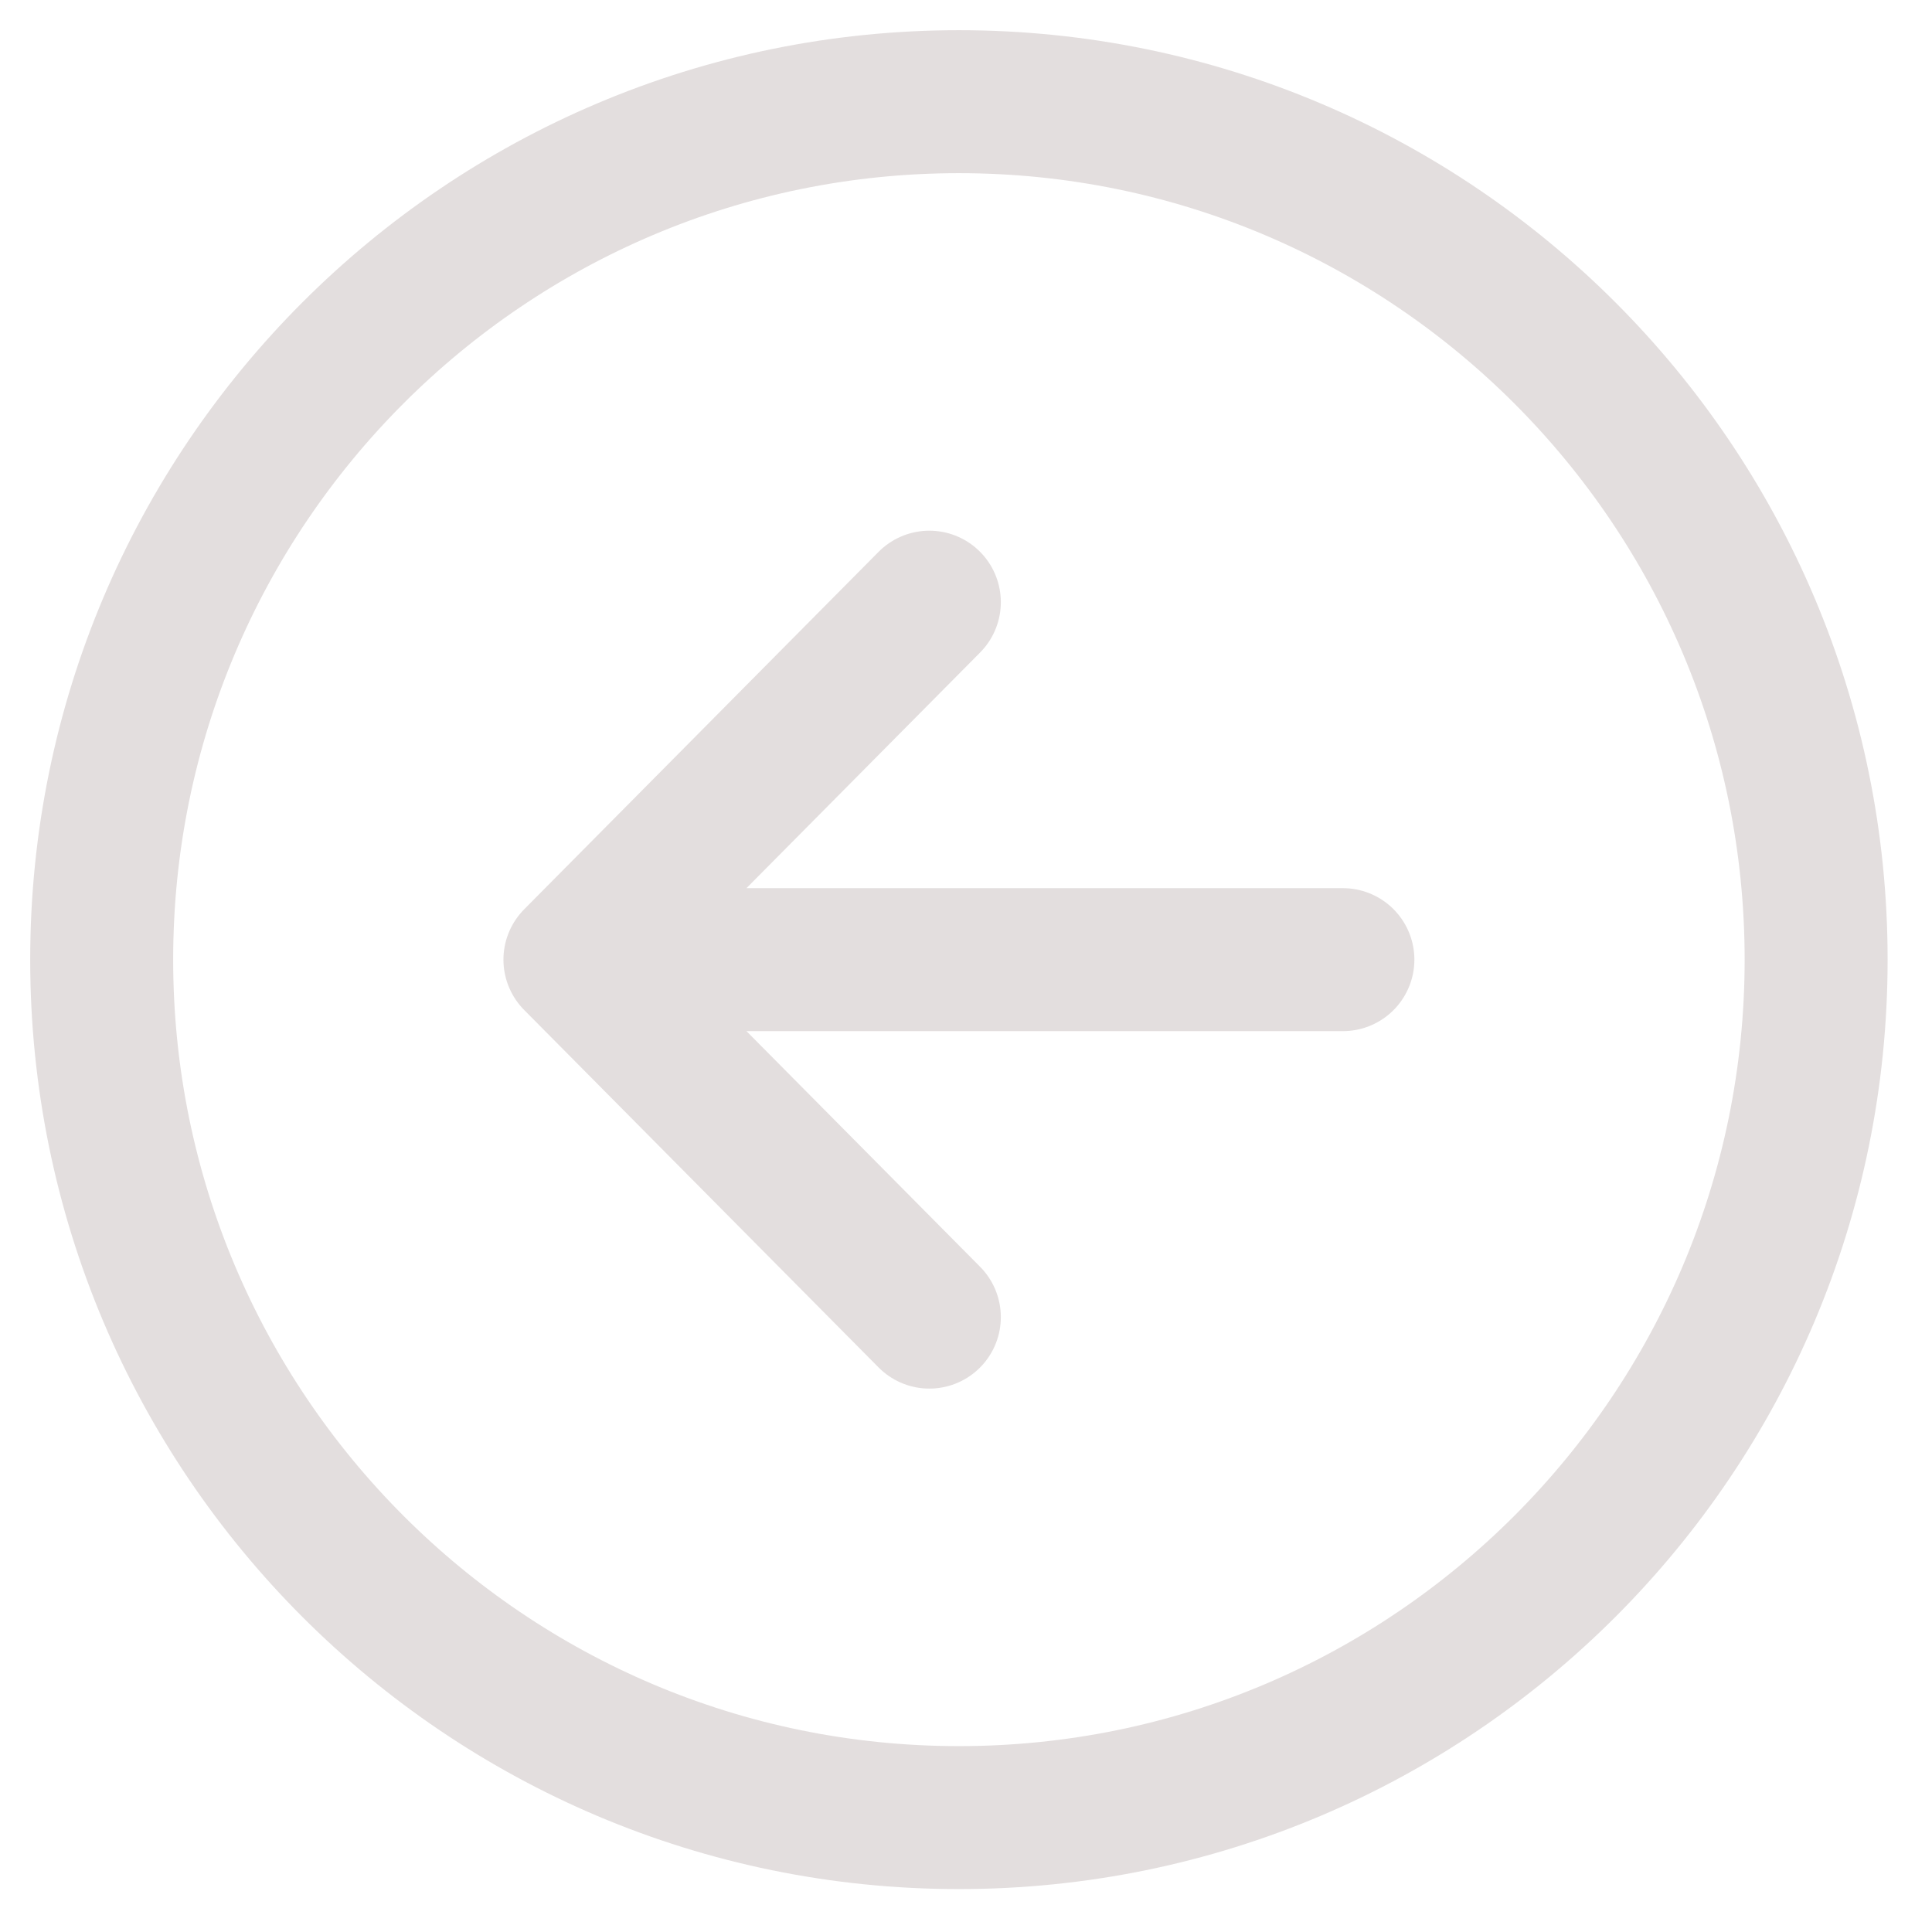 <svg width="38" height="38" viewBox="0 0 38 38" fill="none" xmlns="http://www.w3.org/2000/svg">
<path d="M18.279 25.906L11.308 18.875L18.279 11.844M12.277 18.875H26.413" stroke="#E3DEDE" stroke-width="2.812" stroke-linecap="round" stroke-linejoin="round"/>
<path d="M35.721 18.875C35.721 9.559 28.169 2 18.86 2C9.552 2 2 9.559 2 18.875C2 28.191 9.552 35.75 18.86 35.75C28.169 35.75 35.721 28.191 35.721 18.875Z" stroke="#E3DEDE" stroke-width="2.812" stroke-miterlimit="10"/>
</svg>
